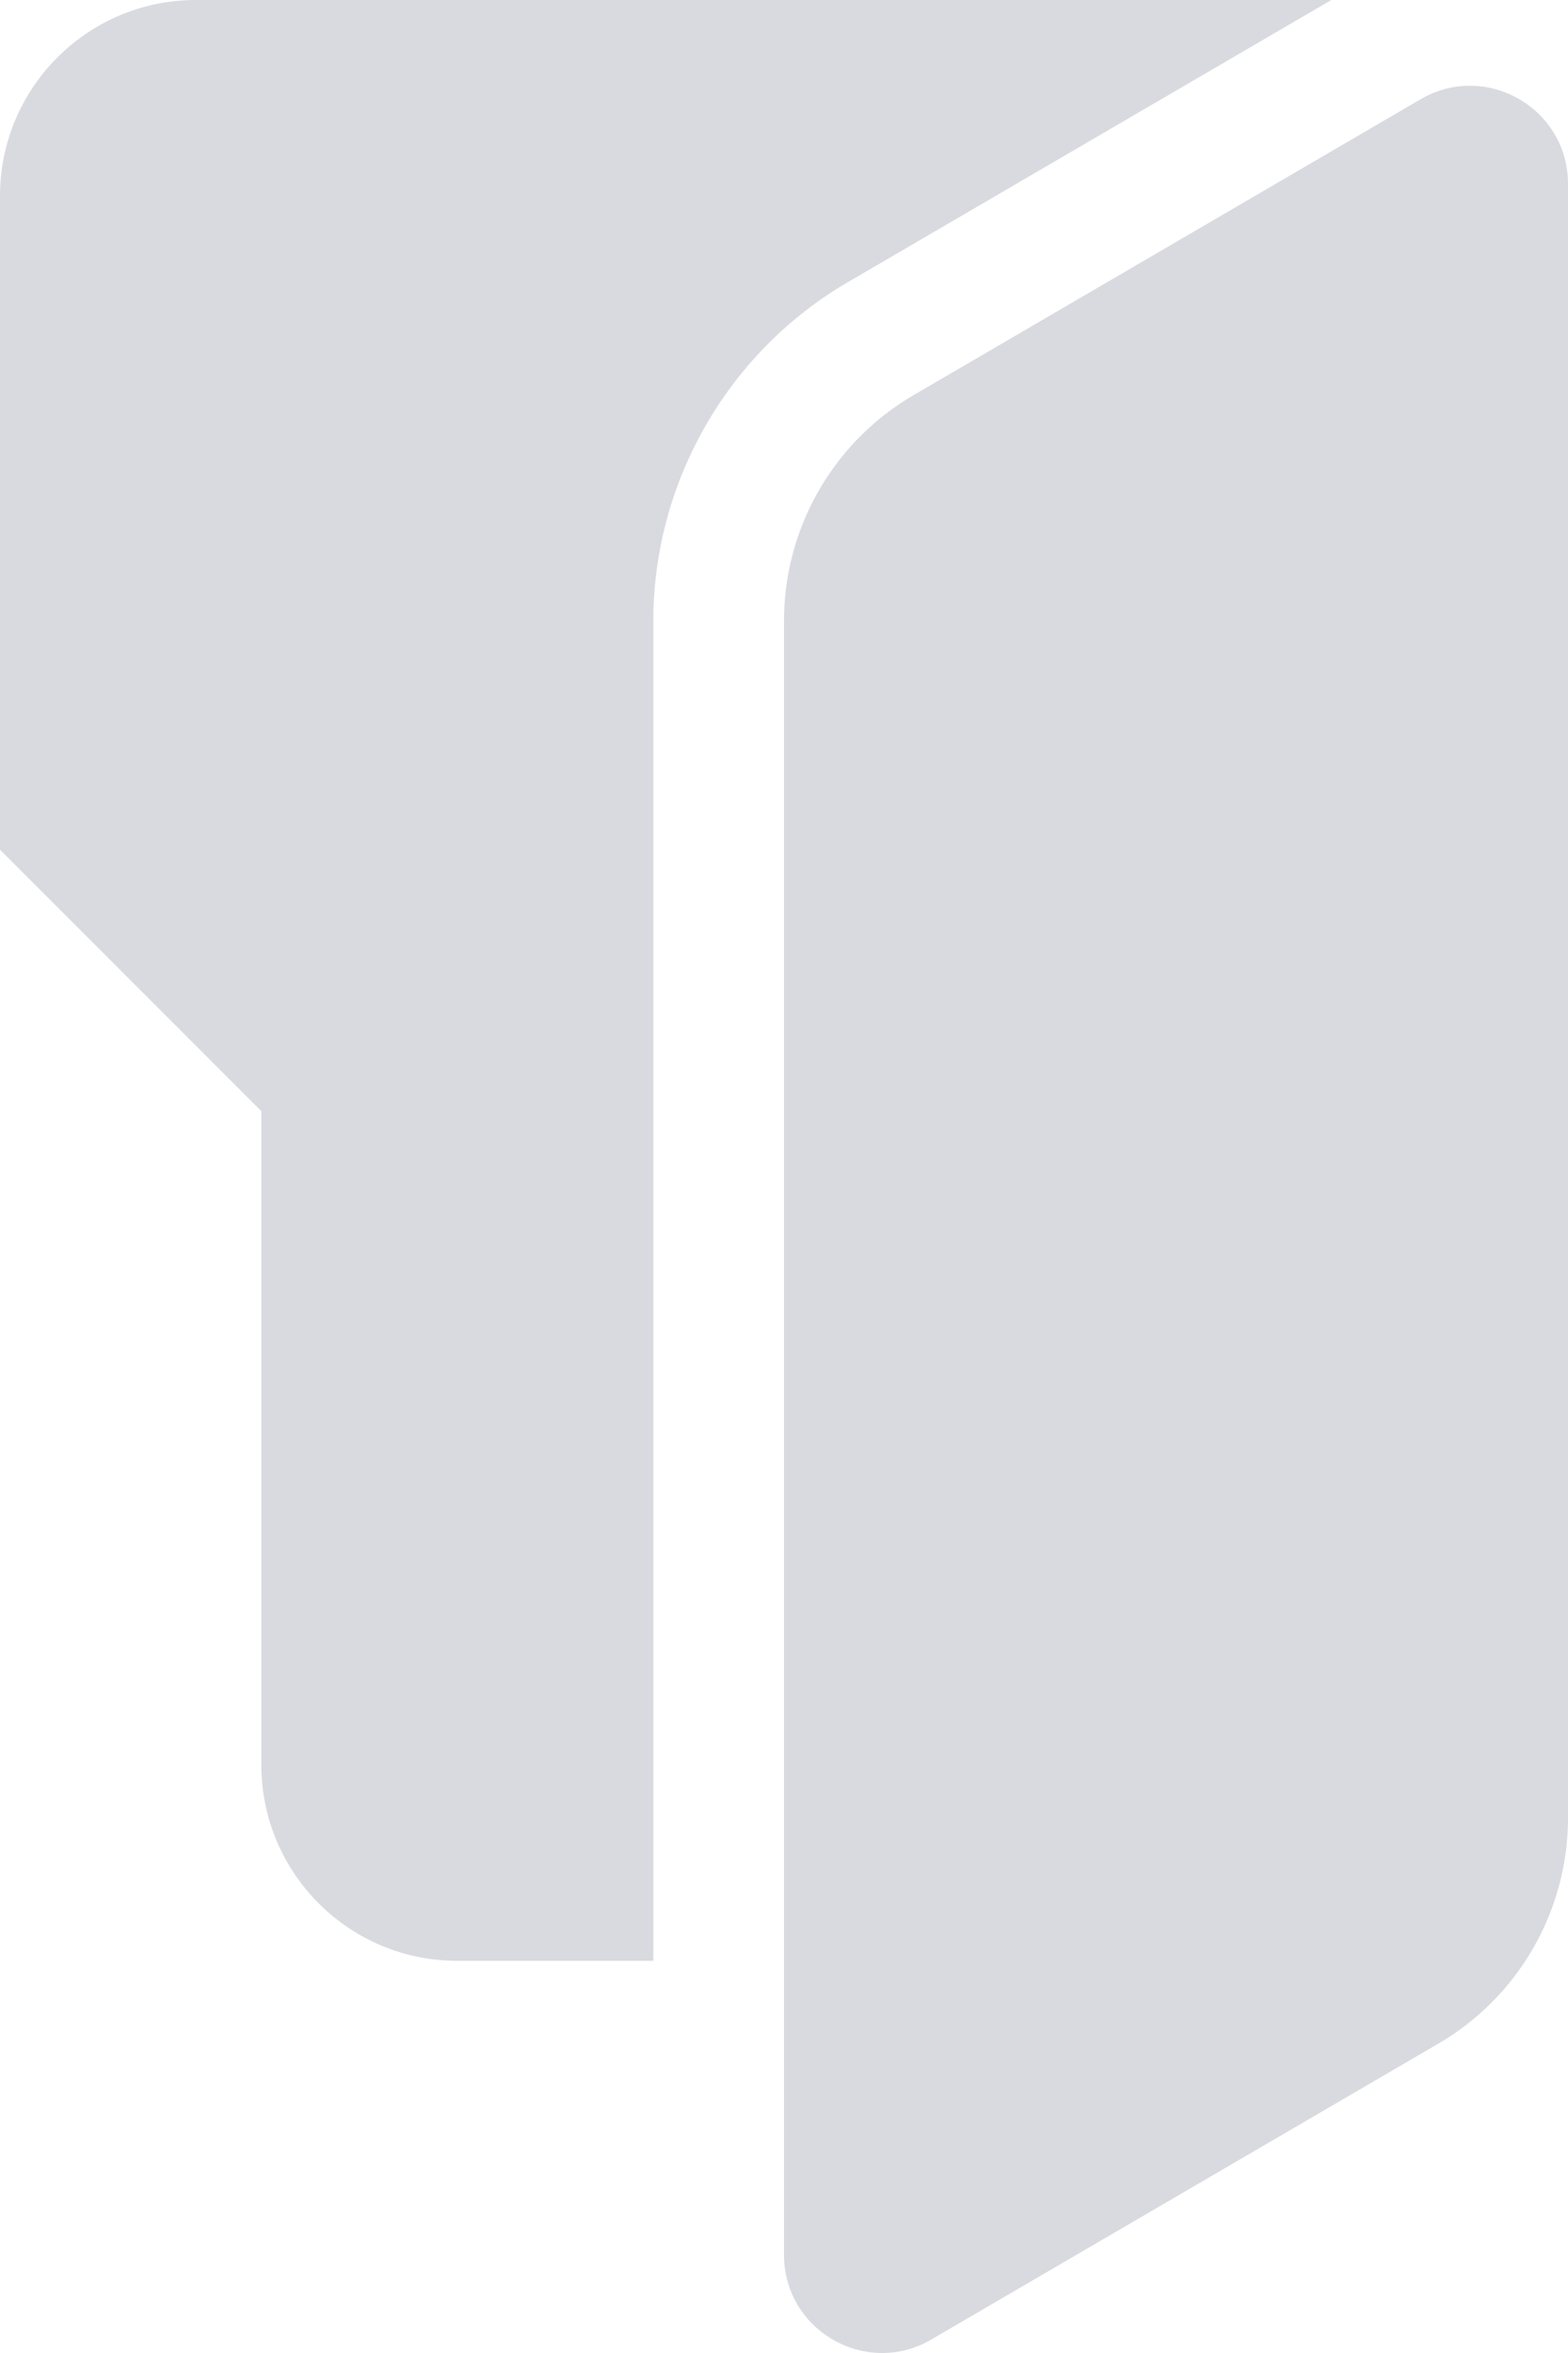 <?xml version="1.0" encoding="UTF-8" standalone="no"?>
<svg
   xmlns:dc="http://purl.org/dc/elements/1.1/"
   xmlns:cc="http://creativecommons.org/ns#"
   xmlns:rdf="http://www.w3.org/1999/02/22-rdf-syntax-ns#"
   xmlns:svg="http://www.w3.org/2000/svg"
   xmlns="http://www.w3.org/2000/svg"
   xmlns:sodipodi="http://sodipodi.sourceforge.net/DTD/sodipodi-0.dtd"
   xmlns:inkscape="http://www.inkscape.org/namespaces/inkscape"
   aria-hidden="true"
   focusable="false"
   data-prefix="fas"
   data-icon="folder-open"
   class="svg-inline--fa fa-folder-open fa-w-18"
   role="img"
   viewBox="0 0 384 576"
   version="1.1"
   id="svg997"
   sodipodi:docname="project-pending.svg"
   inkscape:version="0.92.3 (2405546, 2018-03-11)"
   width="384"
   height="576">
  <defs
     id="defs1001" />
  <sodipodi:namedview
     pagecolor="#ffffff"
     bordercolor="#666666"
     borderopacity="1"
     objecttolerance="10"
     gridtolerance="10"
     guidetolerance="10"
     inkscape:pageopacity="0"
     inkscape:pageshadow="2"
     inkscape:window-width="1920"
     inkscape:window-height="1007"
     id="namedview999"
     showgrid="false"
     inkscape:zoom="0.4609375"
     inkscape:cx="192.00005"
     inkscape:cy="548.33902"
     inkscape:window-x="0"
     inkscape:window-y="0"
     inkscape:window-maximized="1"
     inkscape:current-layer="svg997"
     fit-margin-top="0"
     fit-margin-left="0"
     fit-margin-right="0"
     fit-margin-bottom="0" />
  <path
     d="M 228.093,572.694 352.248,500.27 A 63.997,63.997 0 0 0 384,444.989 V 45.025 C 384,26.502 363.907,14.961 347.907,24.294 L 223.752,96.718 A 64,64 0 0 0 192,152 v 399.964 c 0,18.523 20.093,30.064 36.093,20.73 z M 160,152 V 480 H 112 C 85.49,480 64,458.51 64,432 V 272 L 0,208 V 48 C 0,21.49 21.49,0 48,0 H 326.046 L 207.628,69.077 C 178.25,86.214 160,117.989 160,152 Z"
     id="path995"
     inkscape:connector-curvature="0"
     style="fill:#434664;fill-opacity:0.2" />
</svg>
